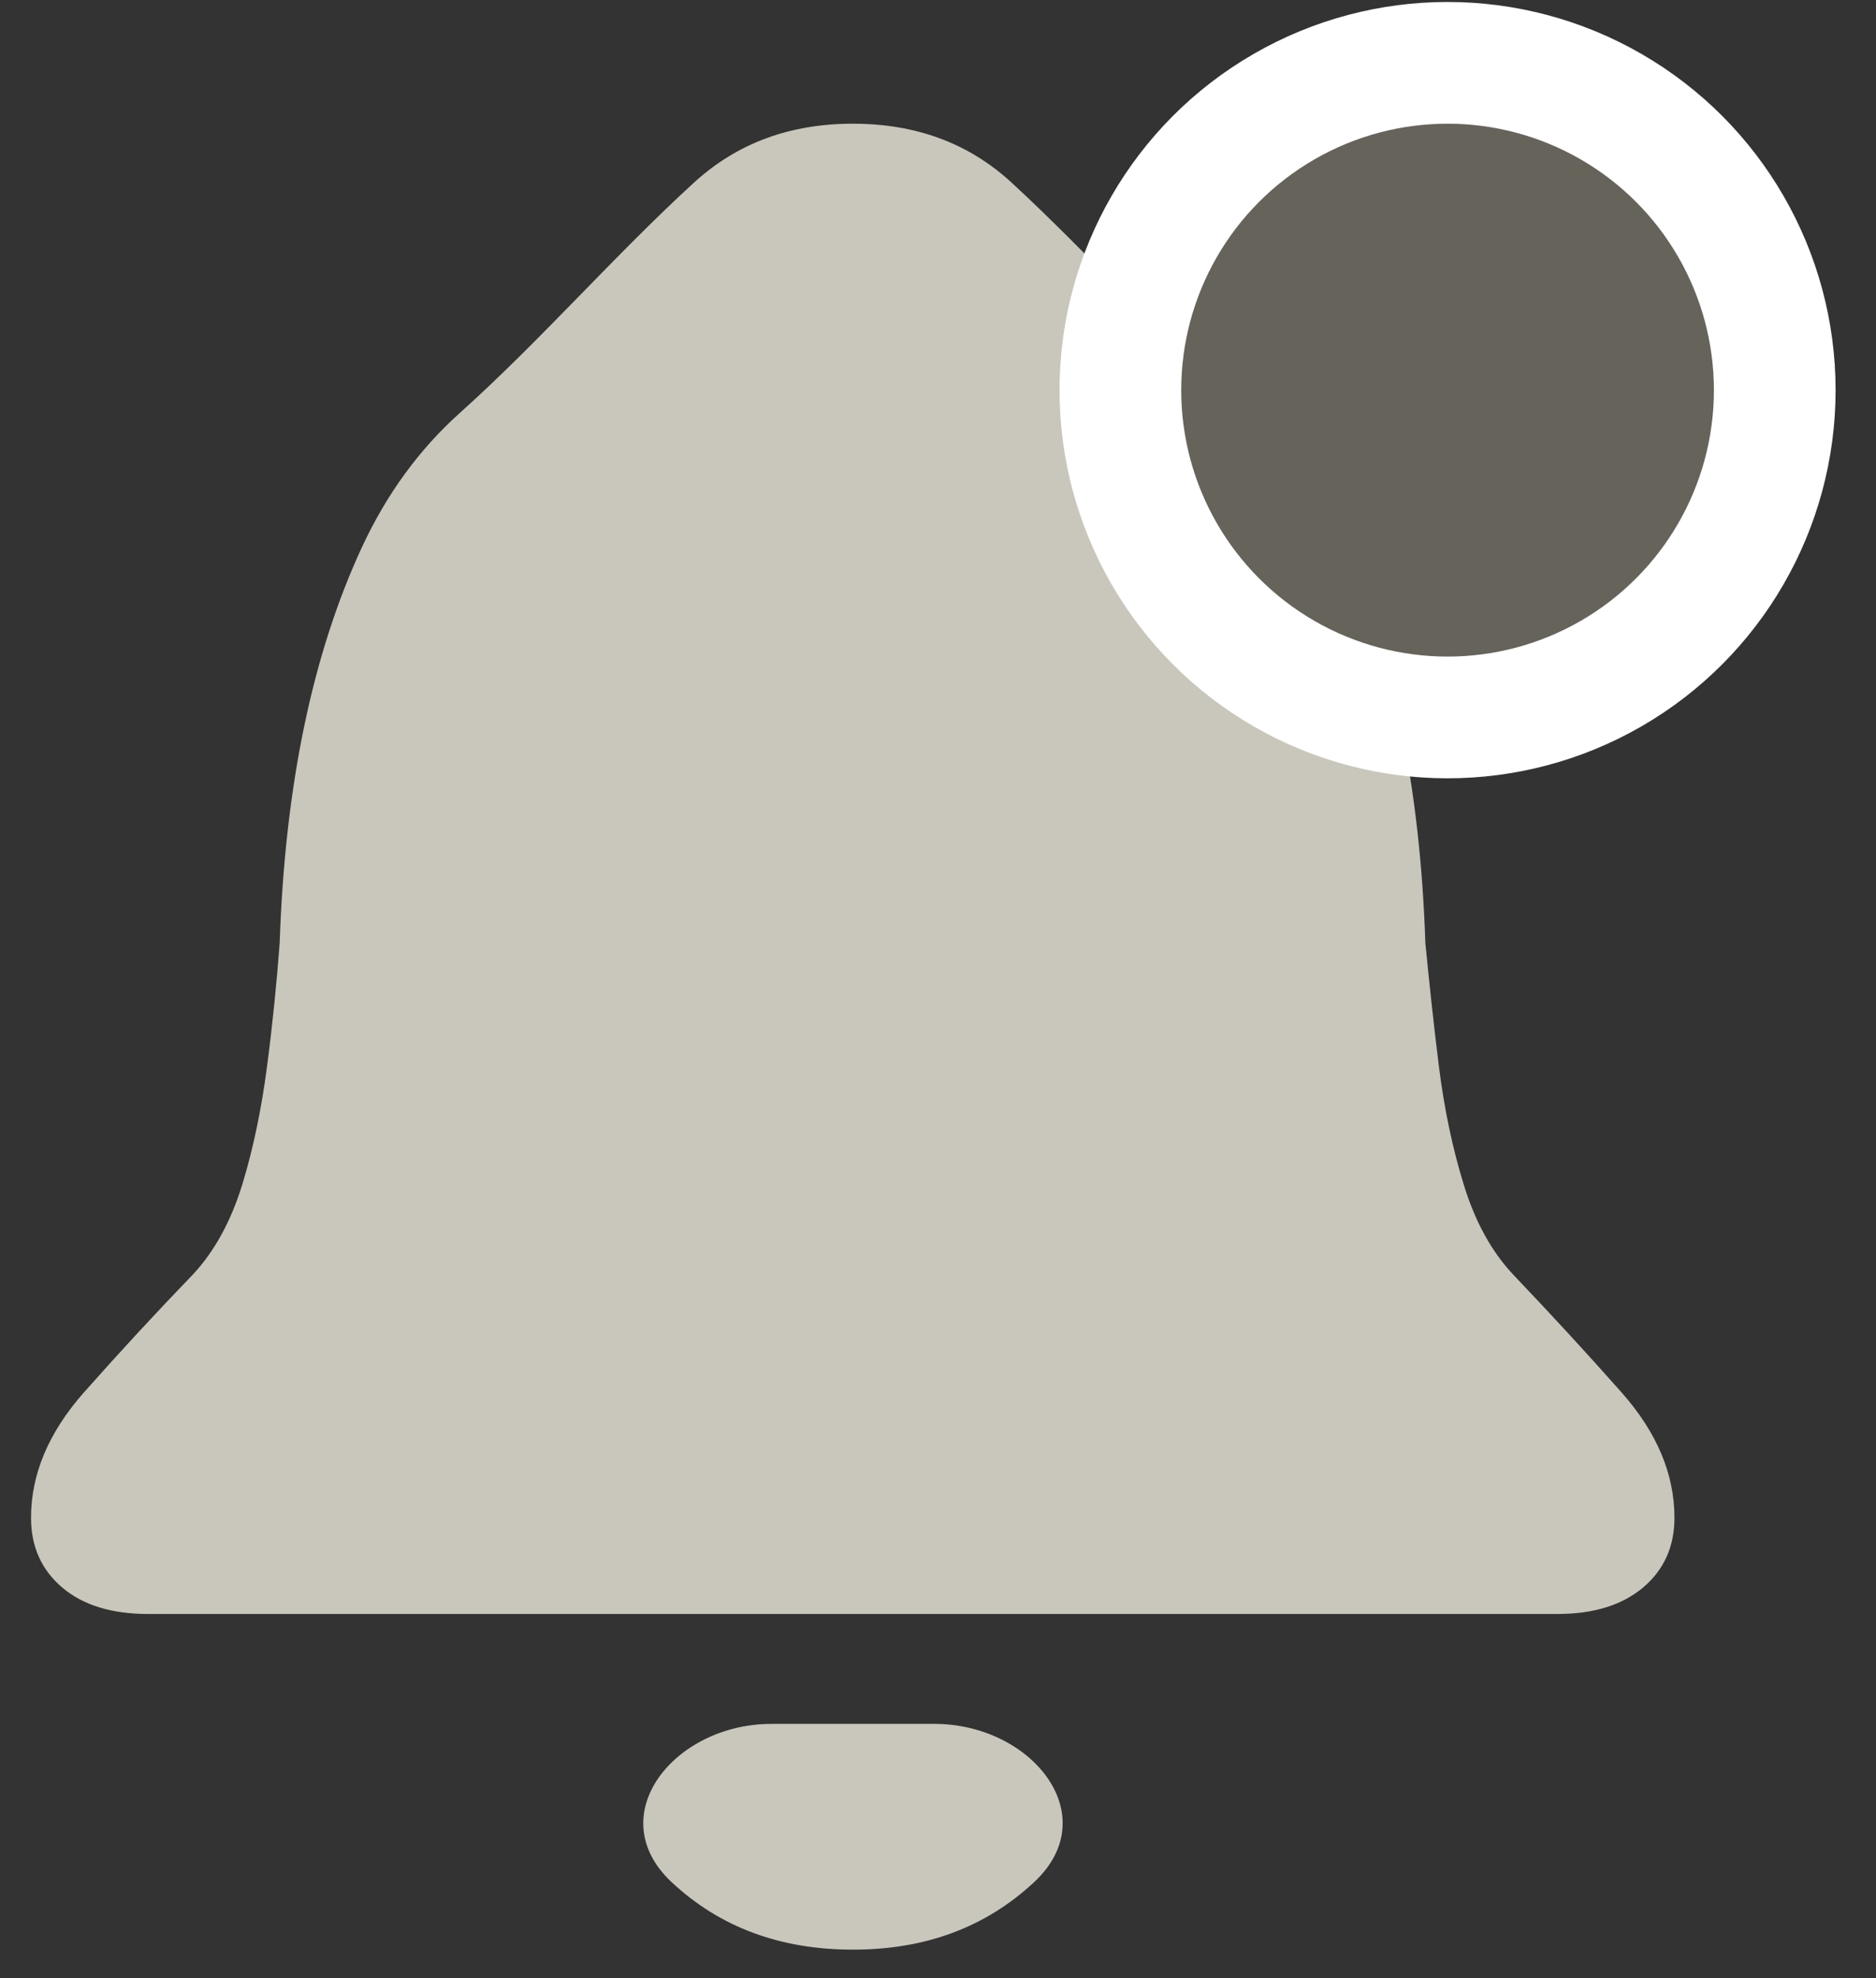 <svg width="37" height="39" viewBox="0 0 37 39" fill="none" xmlns="http://www.w3.org/2000/svg">
<rect x="0" y="0" width="37" height="39" fill="#333333" stroke="none"/>
<path d="M2.933 31.821H30.718C31.437 31.821 31.998 31.644 32.41 31.296C32.821 30.948 33.025 30.486 33.025 29.925C33.025 29.061 32.677 28.238 31.98 27.451C31.283 26.664 30.569 25.89 29.836 25.121C29.41 24.664 29.089 24.076 28.868 23.352C28.646 22.633 28.483 21.855 28.379 21.023C28.275 20.19 28.189 19.38 28.112 18.593C28.008 15.49 27.465 12.884 26.493 10.785C26.009 9.739 25.368 8.857 24.568 8.138C22.996 6.725 21.503 5.028 19.947 3.597C19.105 2.823 18.065 2.439 16.821 2.439C15.577 2.439 14.541 2.823 13.691 3.597C12.132 5.022 10.647 6.728 9.074 8.137C8.271 8.856 7.627 9.738 7.14 10.785C6.163 12.889 5.62 15.49 5.516 18.593C5.457 19.38 5.376 20.195 5.267 21.023C5.159 21.85 5 22.628 4.779 23.352C4.557 24.072 4.236 24.664 3.811 25.121C3.073 25.886 2.354 26.664 1.657 27.451C0.961 28.238 0.612 29.061 0.612 29.925C0.612 30.491 0.816 30.948 1.223 31.296C1.63 31.644 2.196 31.821 2.919 31.821H2.933ZM16.825 38.439C18.255 38.439 19.445 37.996 20.399 37.105C21.803 35.794 20.349 33.988 18.429 33.988H15.213C13.298 33.988 11.846 35.794 13.243 37.105C14.193 37.996 15.387 38.439 16.825 38.439Z" fill="#C9C7BC"/>
<circle cx="28.55" cy="7.692" r="6.453" fill="#66635B" stroke="white" stroke-width="2.4"/>
</svg>
